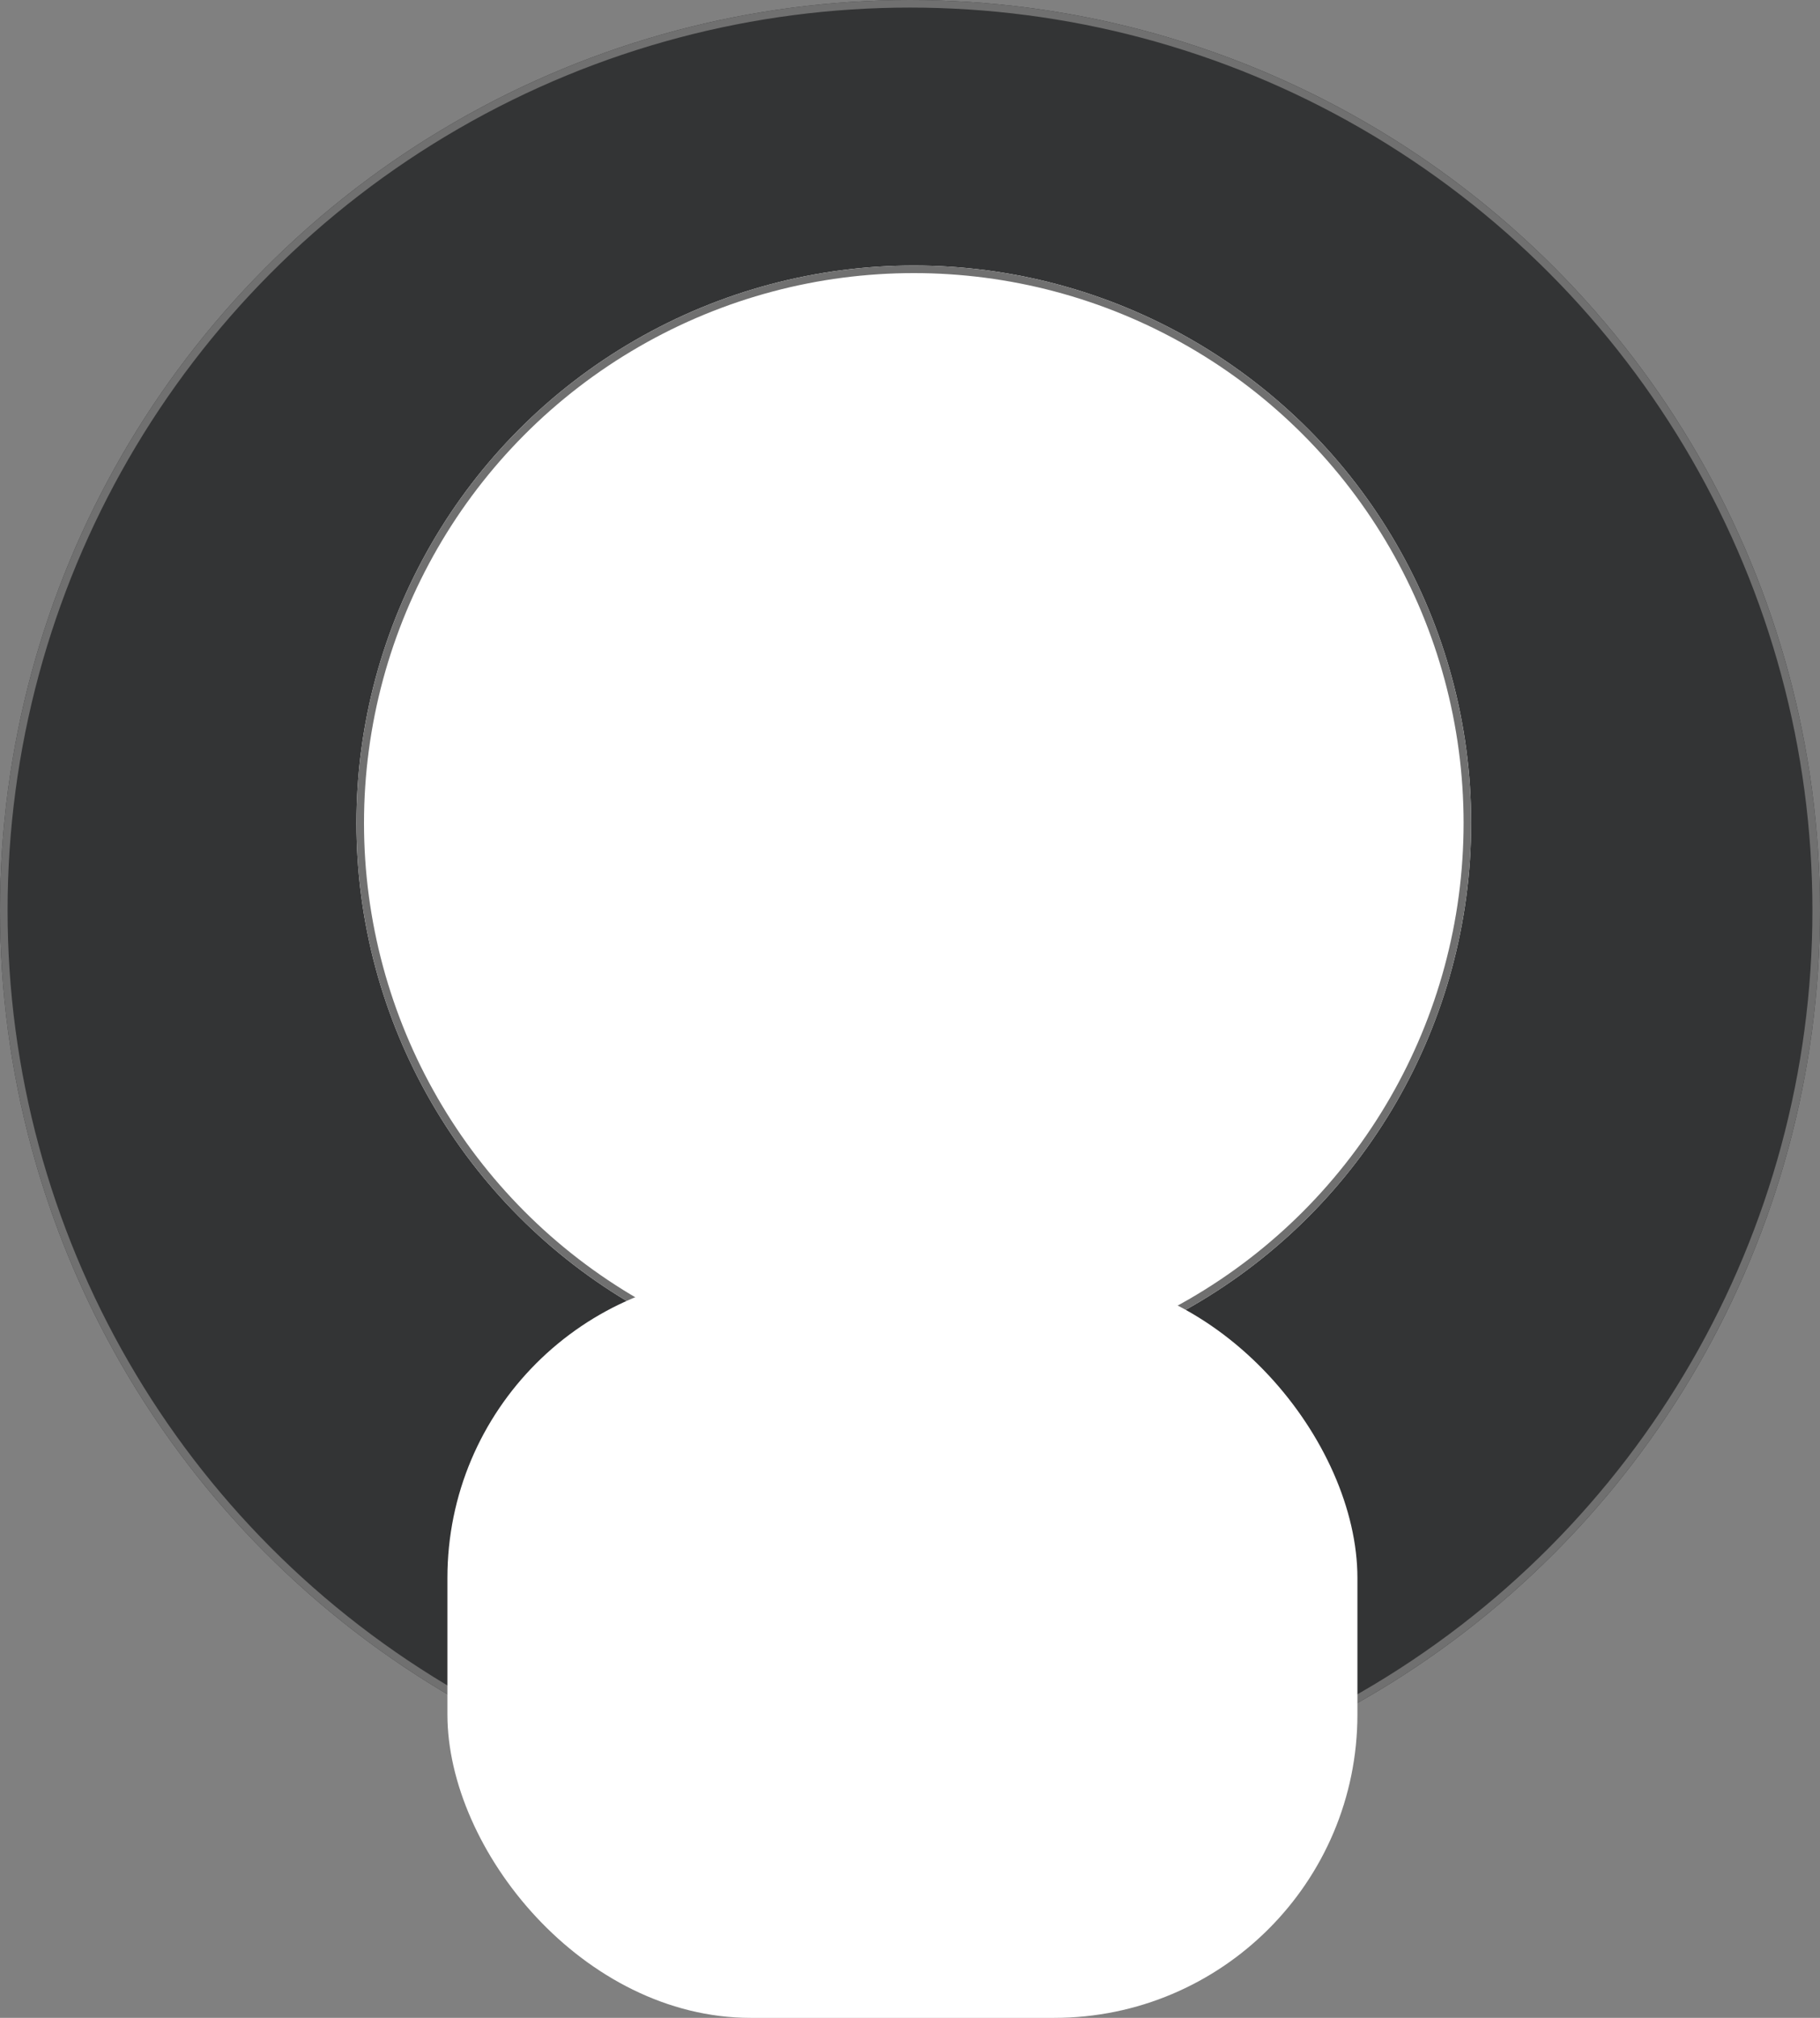 <svg xmlns="http://www.w3.org/2000/svg" viewBox="0 0 240 266"><rect x="0" y="0" width="240" height="266" fill="#808080" stroke="none"/><defs><style>.a{fill:#333435;}.a,.b{stroke:#707070;}.b,.c{fill:#fff;}.d{stroke:none;}.e{fill:none;}</style></defs><g transform="translate(-778 -154)"><g class="a" transform="translate(778 154)"><circle class="d" cx="120" cy="120" r="120"/><circle class="e" cx="120" cy="120" r="119.5"/></g><g class="b" transform="translate(825 189)"><circle class="d" cx="73.5" cy="73.5" r="73.5"/><circle class="e" cx="73.5" cy="73.5" r="73"/></g><rect class="c" width="120" height="98" rx="40" transform="translate(837 322)"/></g></svg>